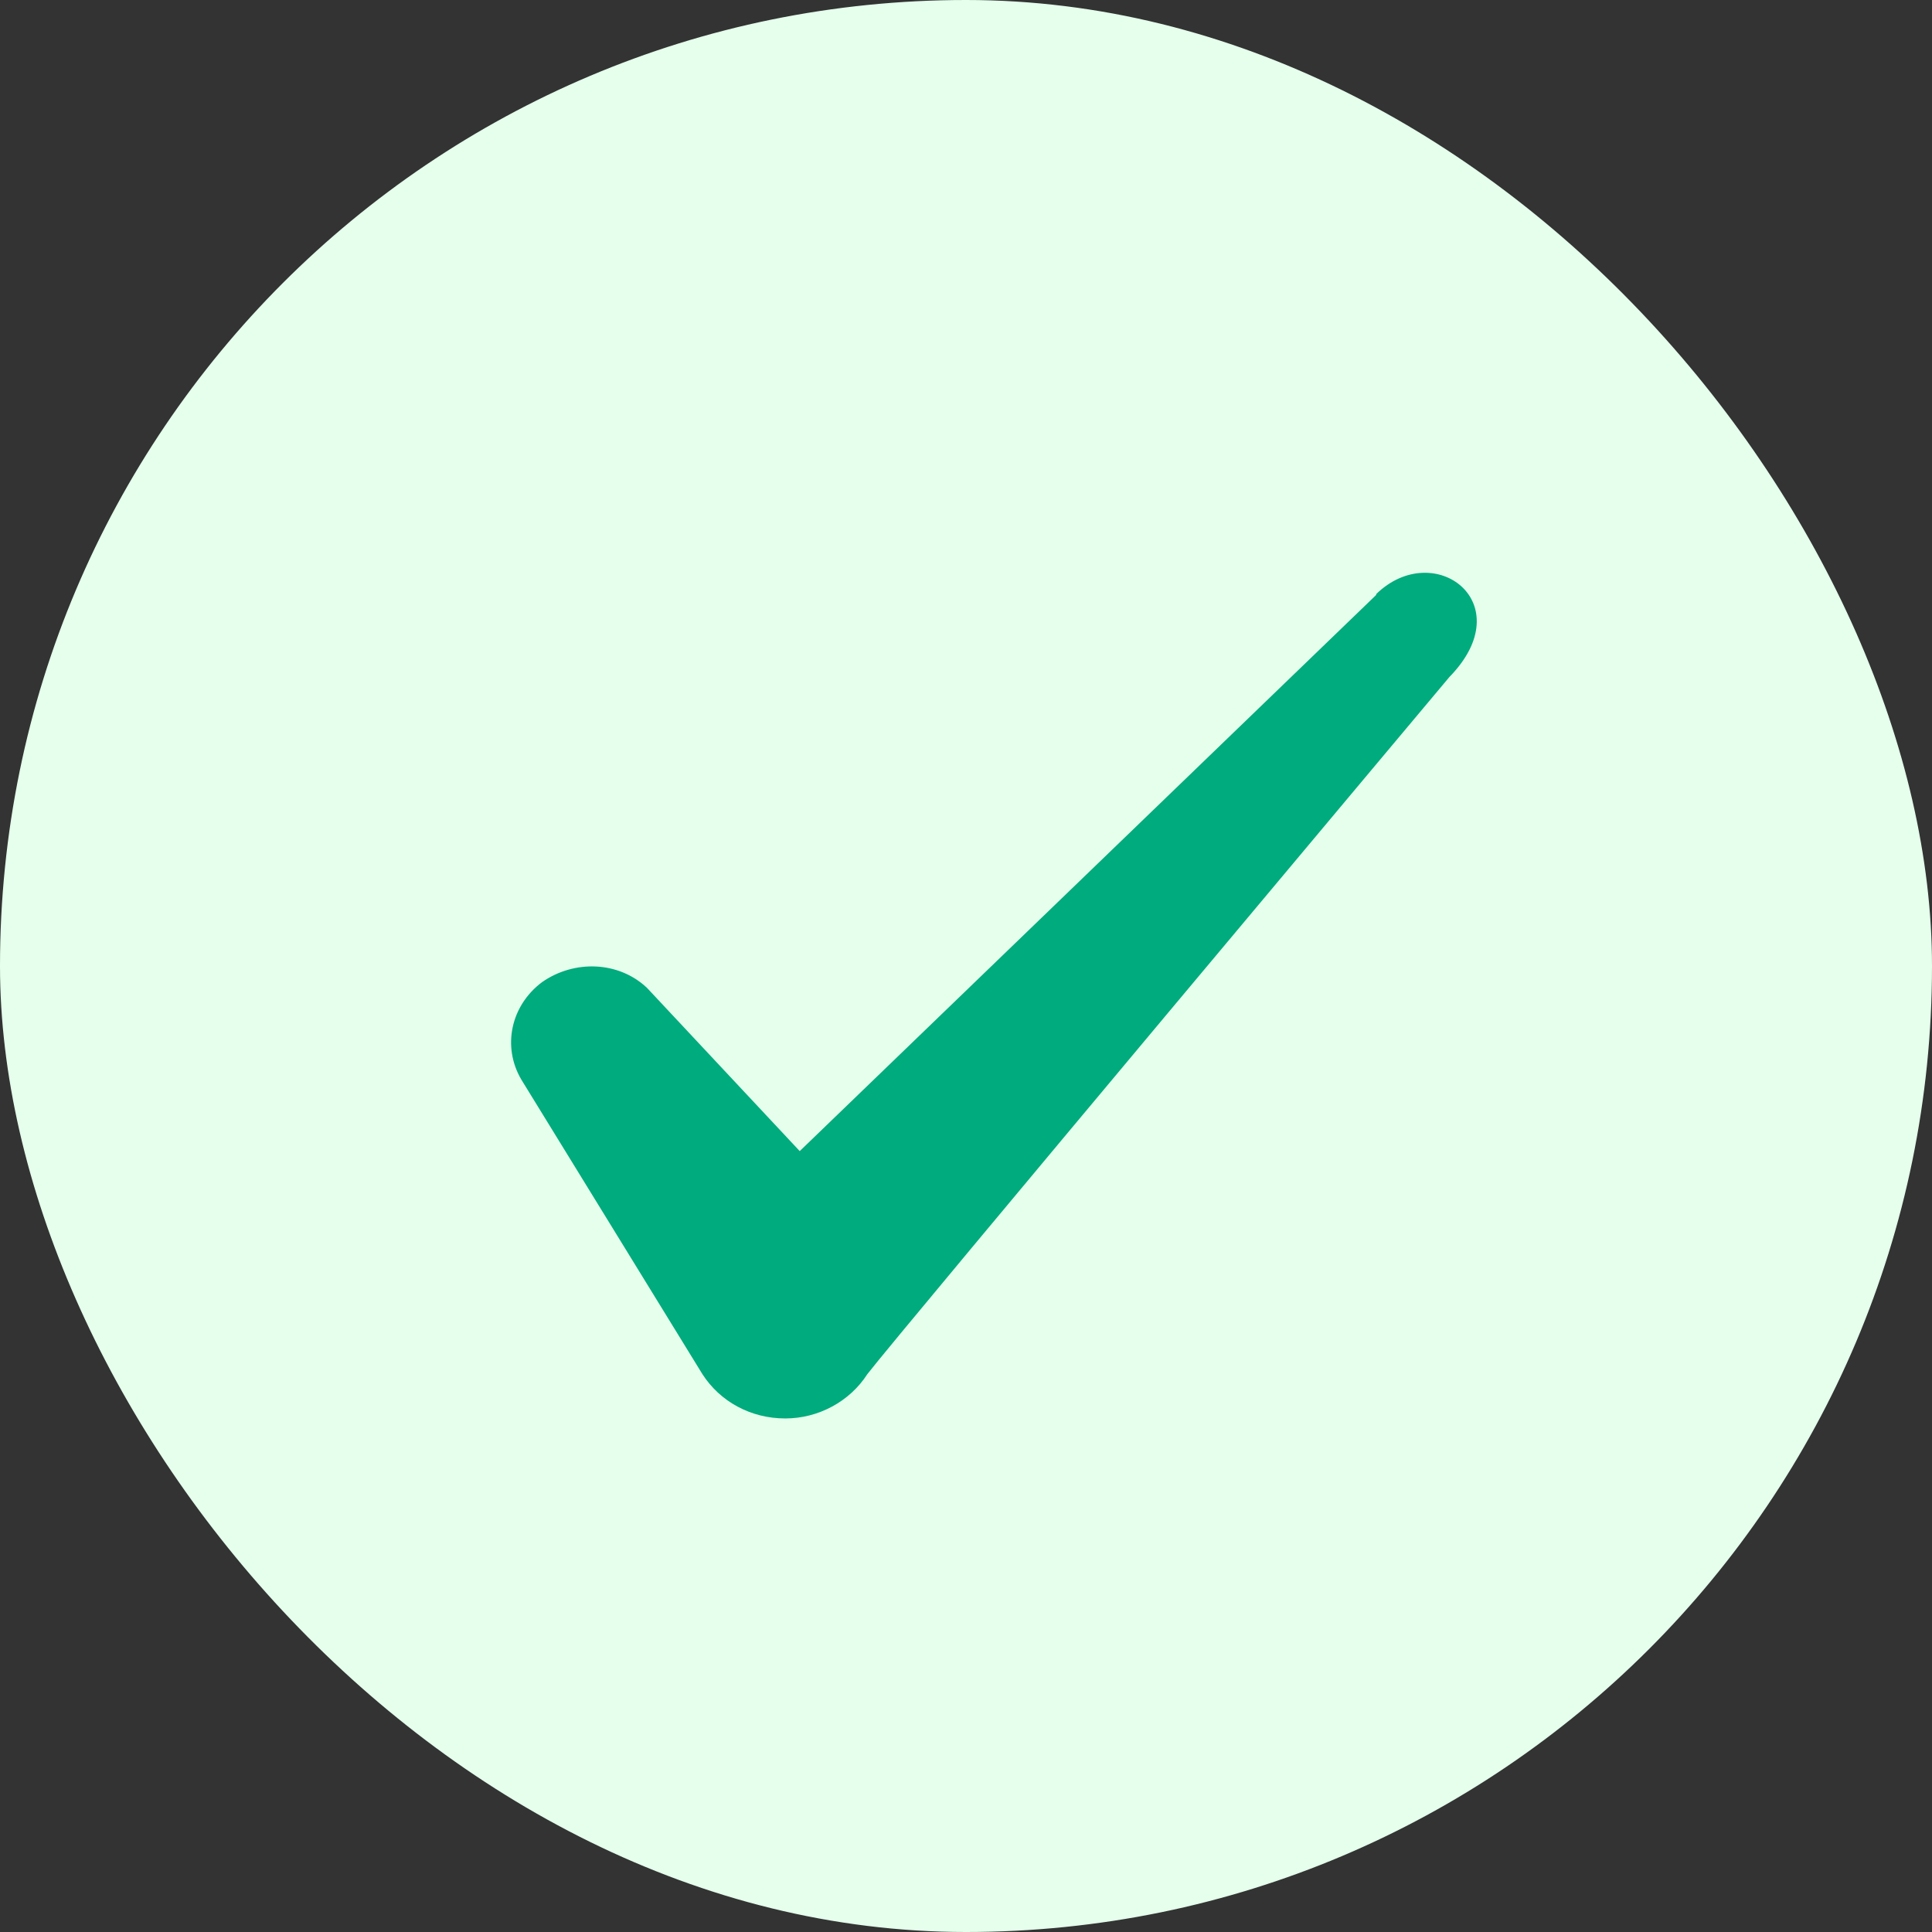 <svg width="16" height="16" viewBox="0 0 16 16" fill="none" xmlns="http://www.w3.org/2000/svg">
<rect x="0" y="0" width="16" height="16" fill="#333333" stroke="none"/>
<rect width="16" height="16" rx="8" fill="#E5FFEC"/>
<path fill-rule="evenodd" clip-rule="evenodd" d="M11.397 4.927L6.623 9.533L5.357 8.18C5.123 7.96 4.757 7.947 4.49 8.133C4.23 8.327 4.157 8.667 4.317 8.94L5.817 11.38C5.963 11.607 6.217 11.747 6.503 11.747C6.777 11.747 7.037 11.607 7.183 11.38C7.423 11.067 12.003 5.607 12.003 5.607C12.603 4.993 11.877 4.453 11.397 4.92V4.927Z" fill="#00AB7D"/>
</svg>
